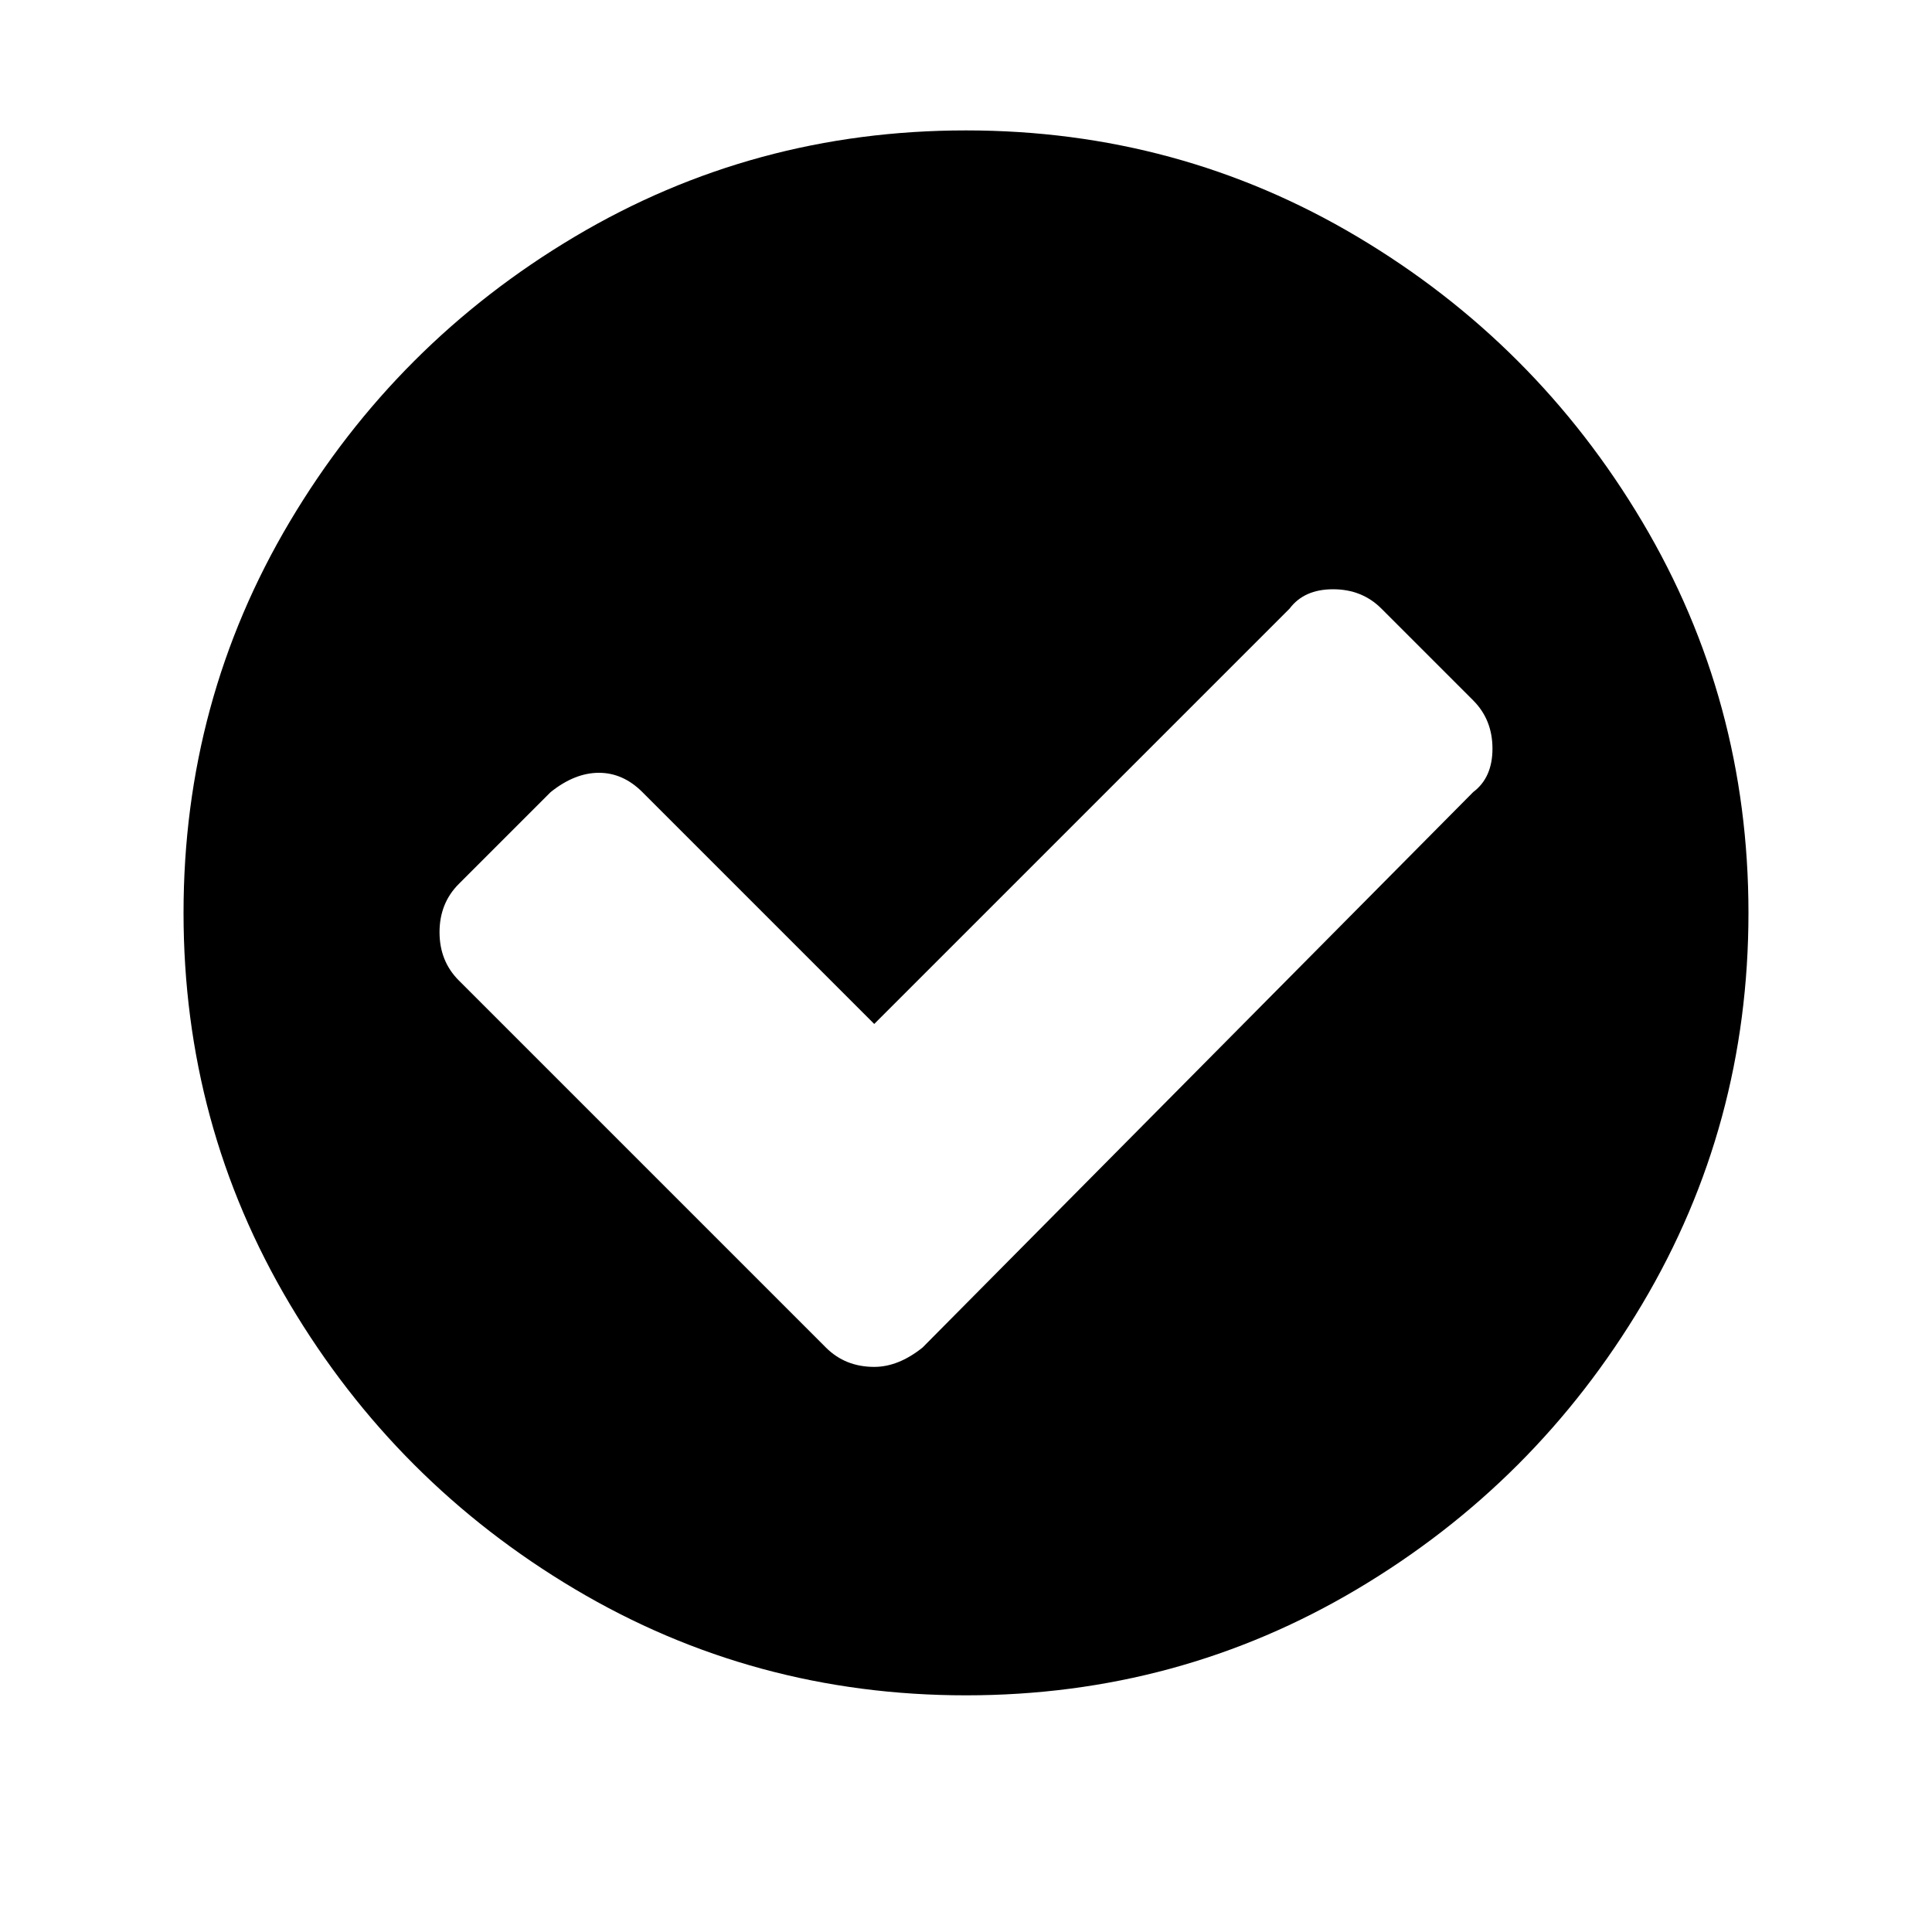 <?xml version="1.0"?><svg viewBox="0 0 40 40" xmlns="http://www.w3.org/2000/svg" height="40" width="40"><path d="m30.9 15.5q0-0.6-0.4-1l-1.9-1.9q-0.4-0.4-1-0.4t-0.9 0.4l-8.6 8.6-4.8-4.8q-0.4-0.4-0.9-0.4t-1 0.4l-1.9 1.9q-0.4 0.4-0.4 1 0 0.6 0.4 1l7.6 7.6q0.4 0.4 1 0.4 0.5 0 1-0.4l11.4-11.5q0.4-0.3 0.4-0.9z m5.3 3.4q0 4.4-2.2 8.1t-5.9 5.9-8.1 2.2-8.1-2.2-5.9-5.9-2.2-8.1 2.2-8.1 5.9-5.9 8.1-2.2 8.1 2.2 5.9 5.9 2.2 8.1z"></path></svg>